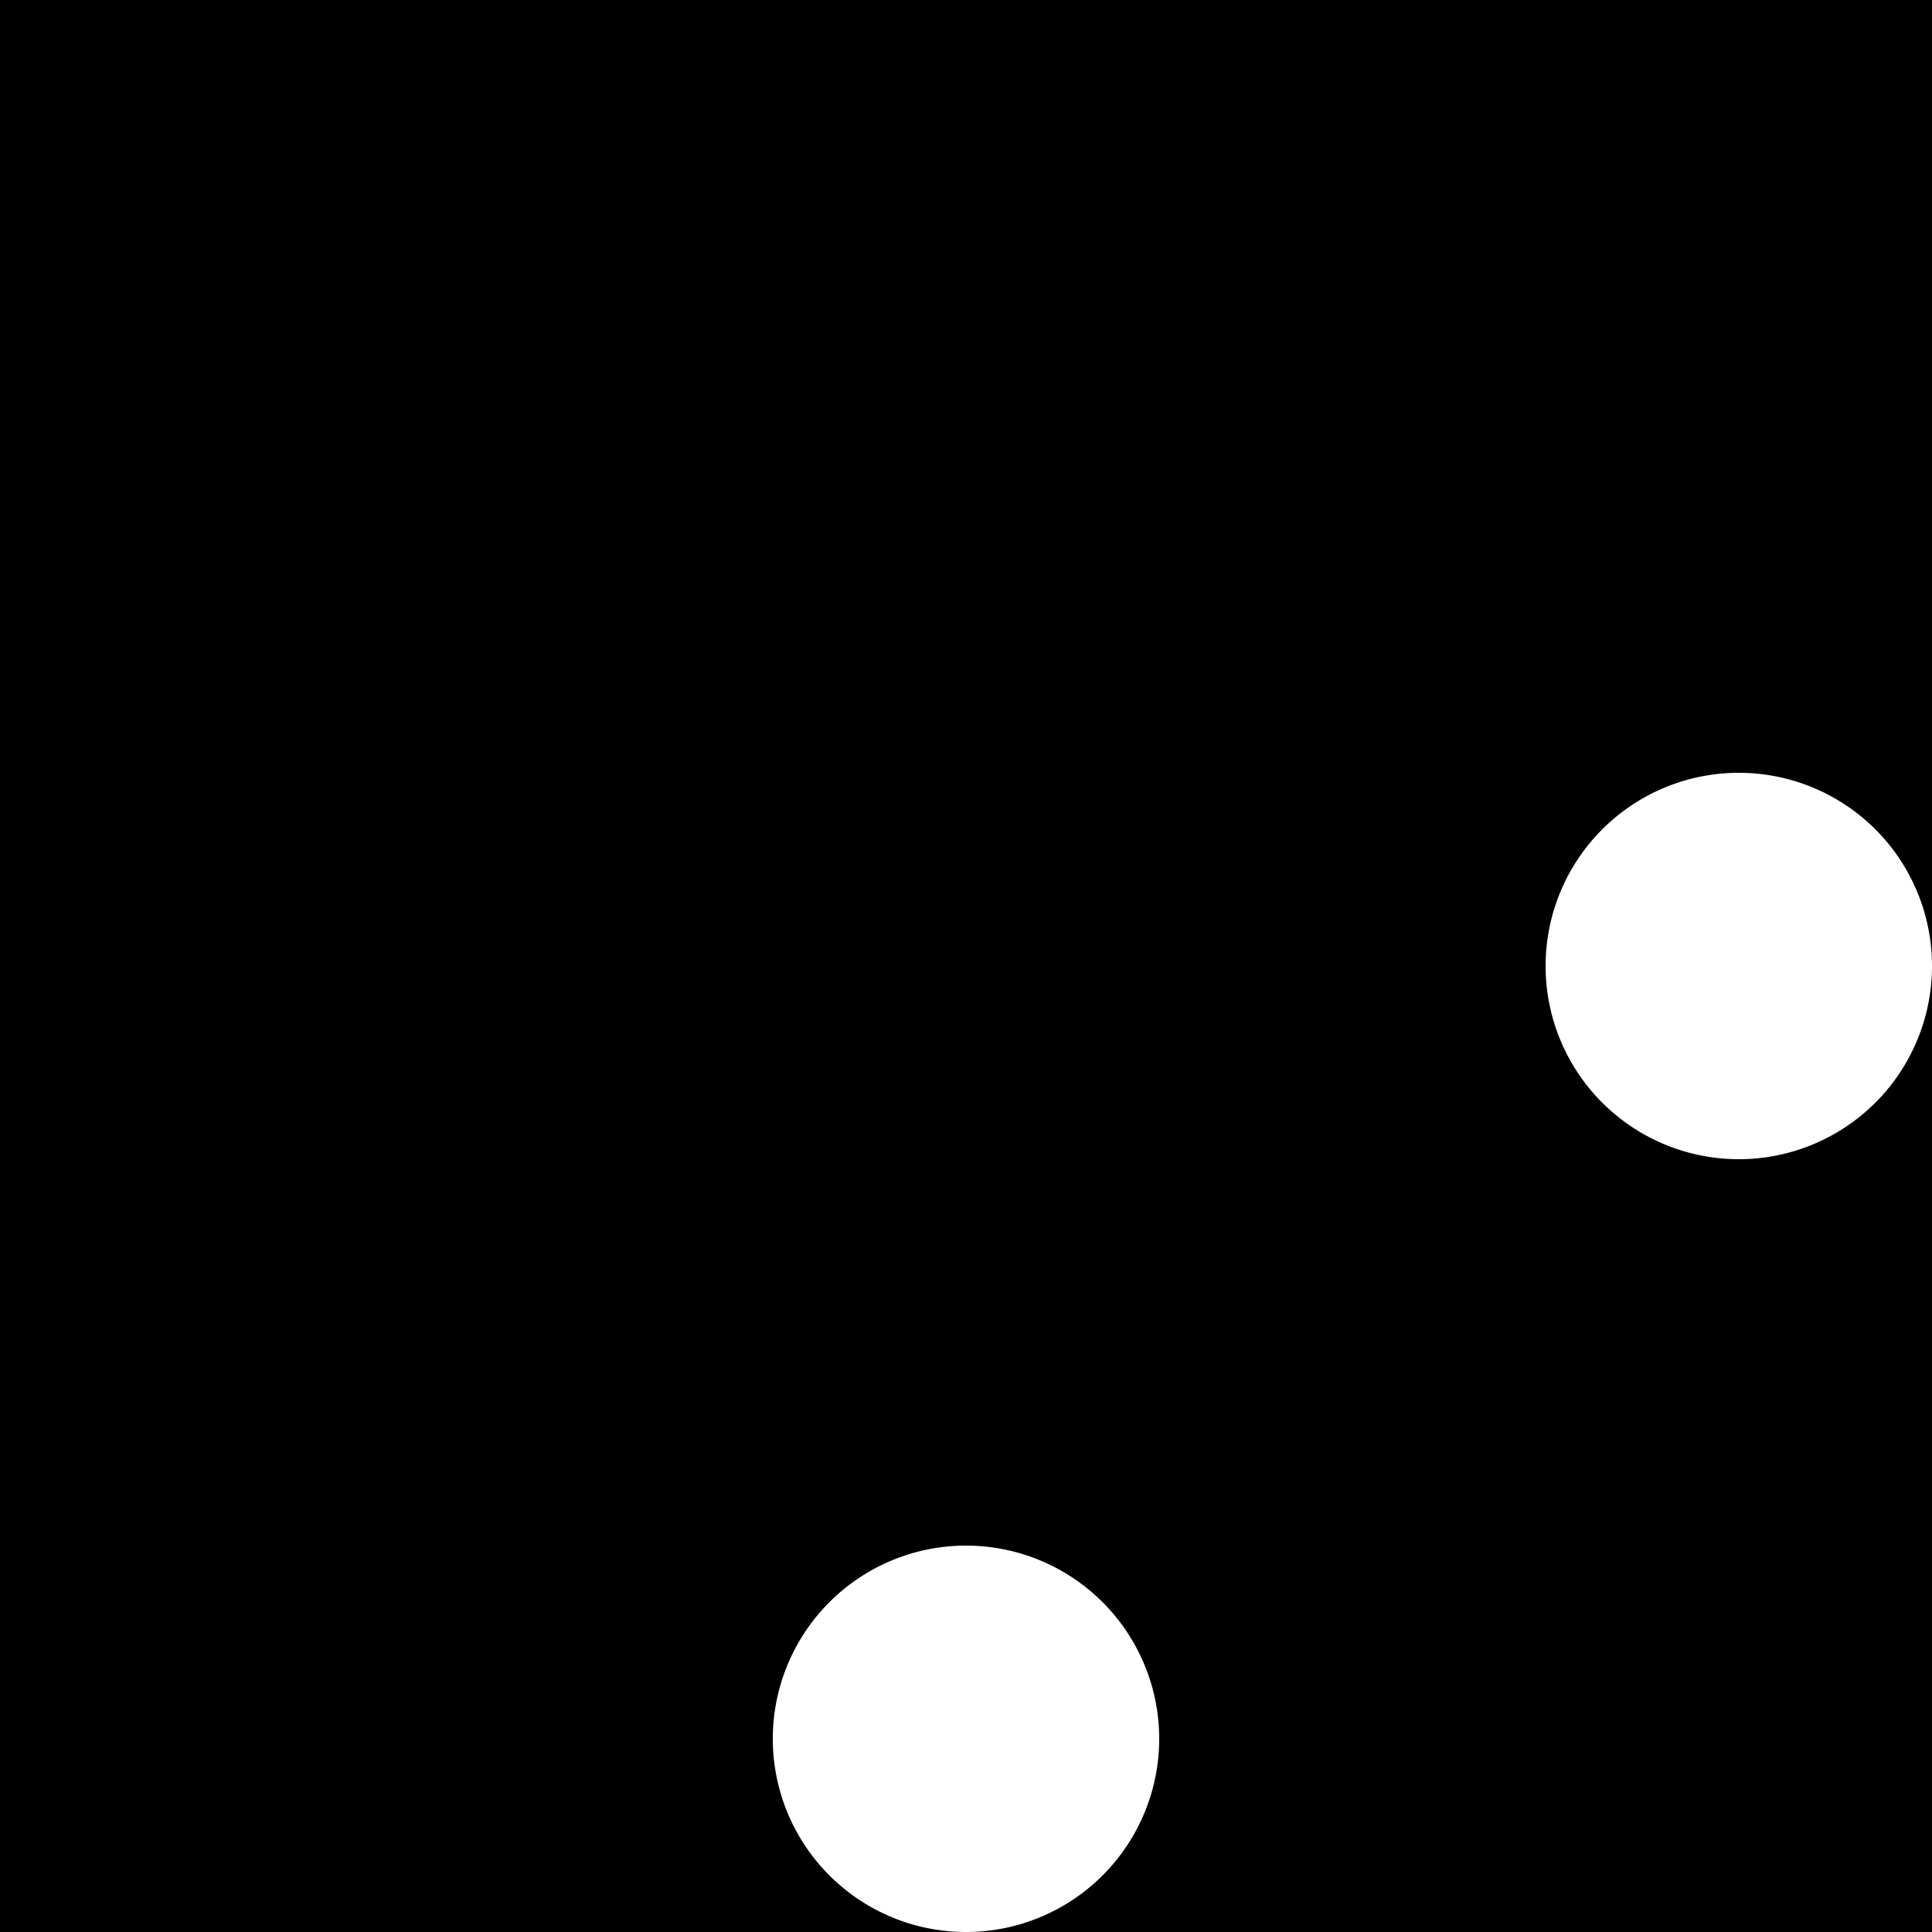 <svg xmlns="http://www.w3.org/2000/svg" viewBox="0 0 100 100">
  <path d="M0,0 h100 v100 h-100 z
           M50,0 a10,10 0 1,1 0,20 a10,10 0 1,1 0,-20
           M50,100 a10,10 0 1,0 0,-20 a10,10 0 1,0 0,20
           M0,50 a10,10 0 1,1 20,0 a10,10 0 1,1 -20,0
           M100,50 a10,10 0 1,0 -20,0 a10,10 0 1,0 20,0" 
        fill="black"/>
</svg>